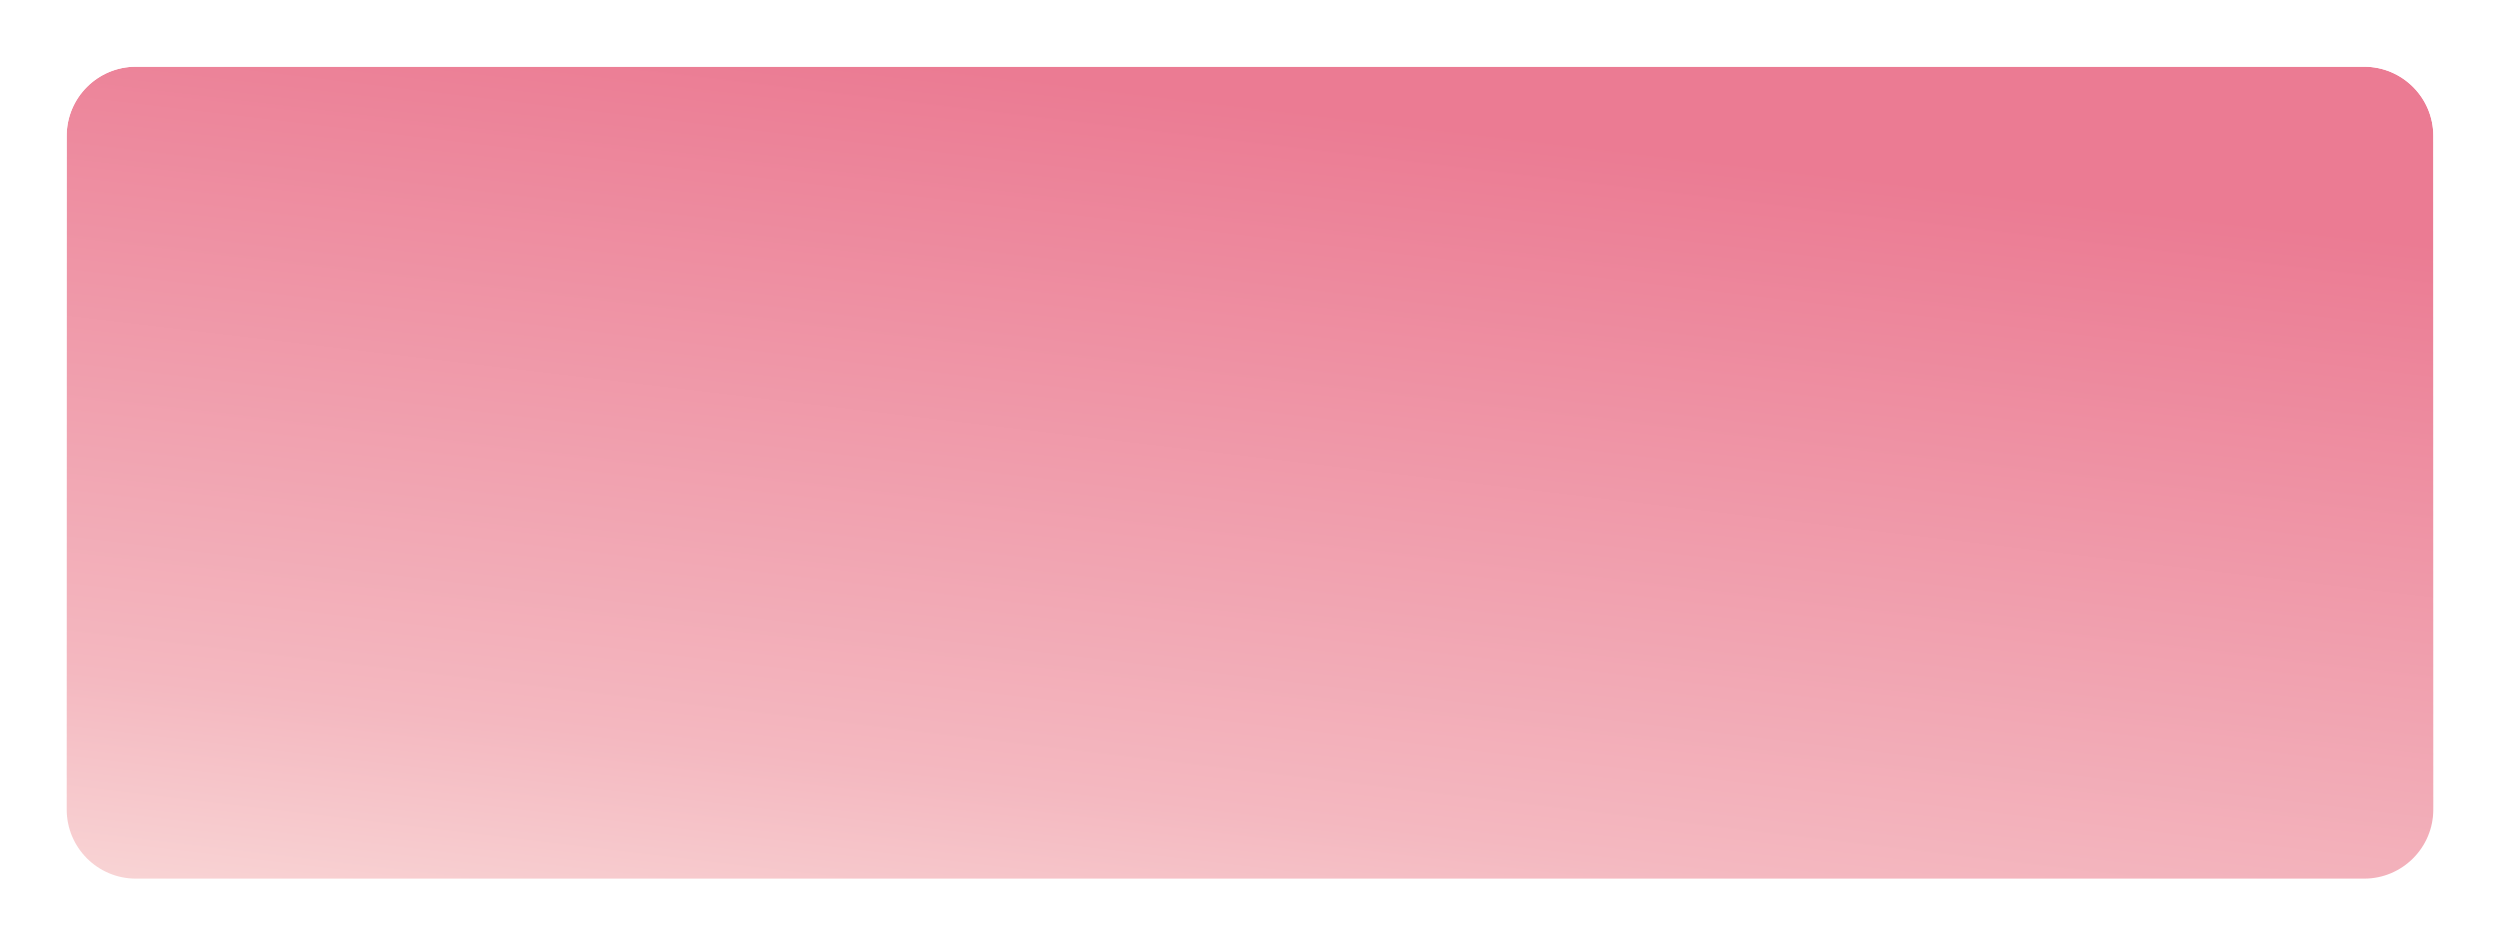 <svg xmlns="http://www.w3.org/2000/svg" width="1387" height="525" viewBox="0 0 1387 525" fill="none">
<g filter="url(#filter0_d_78_339)">
<path fill-rule="evenodd" clip-rule="evenodd" d="M75.372 27H1311.63C1332.82 27 1350 44.18 1350 65.372V439.074C1350 460.266 1332.82 477.446 1311.63 477.446H75.372C54.18 477.446 37 460.266 37 439.074V65.372C37 44.18 54.18 27 75.372 27Z" fill="url(#paint0_linear_78_339)"/>
<path d="M1311.63 24.5H75.372C52.799 24.5 34.5 42.799 34.5 65.372V439.074C34.5 461.647 52.799 479.946 75.372 479.946H1311.63C1334.2 479.946 1352.5 461.647 1352.5 439.074V65.372C1352.5 42.799 1334.2 24.5 1311.63 24.5Z" stroke="url(#paint1_linear_78_339)" stroke-width="5"/>
</g>
<defs>
<filter id="filter0_d_78_339" x="0.4" y="0.41" width="1386.2" height="523.646" filterUnits="userSpaceOnUse" color-interpolation-filters="sRGB">
<feFlood flood-opacity="0" result="BackgroundImageFix"/>
<feColorMatrix in="SourceAlpha" type="matrix" values="0 0 0 0 0 0 0 0 0 0 0 0 0 0 0 0 0 0 127 0" result="hardAlpha"/>
<feOffset dy="10.01"/>
<feGaussianBlur stdDeviation="15.8"/>
<feColorMatrix type="matrix" values="0 0 0 0 0.678 0 0 0 0 0.192 0 0 0 0 0.288 0 0 0 0.3 0"/>
<feBlend mode="multiply" in2="BackgroundImageFix" result="effect1_dropShadow_78_339"/>
<feBlend mode="normal" in="SourceGraphic" in2="effect1_dropShadow_78_339" result="shape"/>
</filter>
<linearGradient id="paint0_linear_78_339" x1="800" y1="732.5" x2="879" y2="69" gradientUnits="userSpaceOnUse">
<stop stop-color="#FFFCF2"/>
<stop offset="0.416" stop-color="#F4B8C0"/>
<stop offset="1" stop-color="#EB7B93"/>
</linearGradient>
<linearGradient id="paint1_linear_78_339" x1="693.5" y1="27" x2="693.5" y2="477.446" gradientUnits="userSpaceOnUse">
<stop stop-color="white"/>
<stop offset="1" stop-color="white" stop-opacity="0"/>
</linearGradient>
</defs>
</svg>
